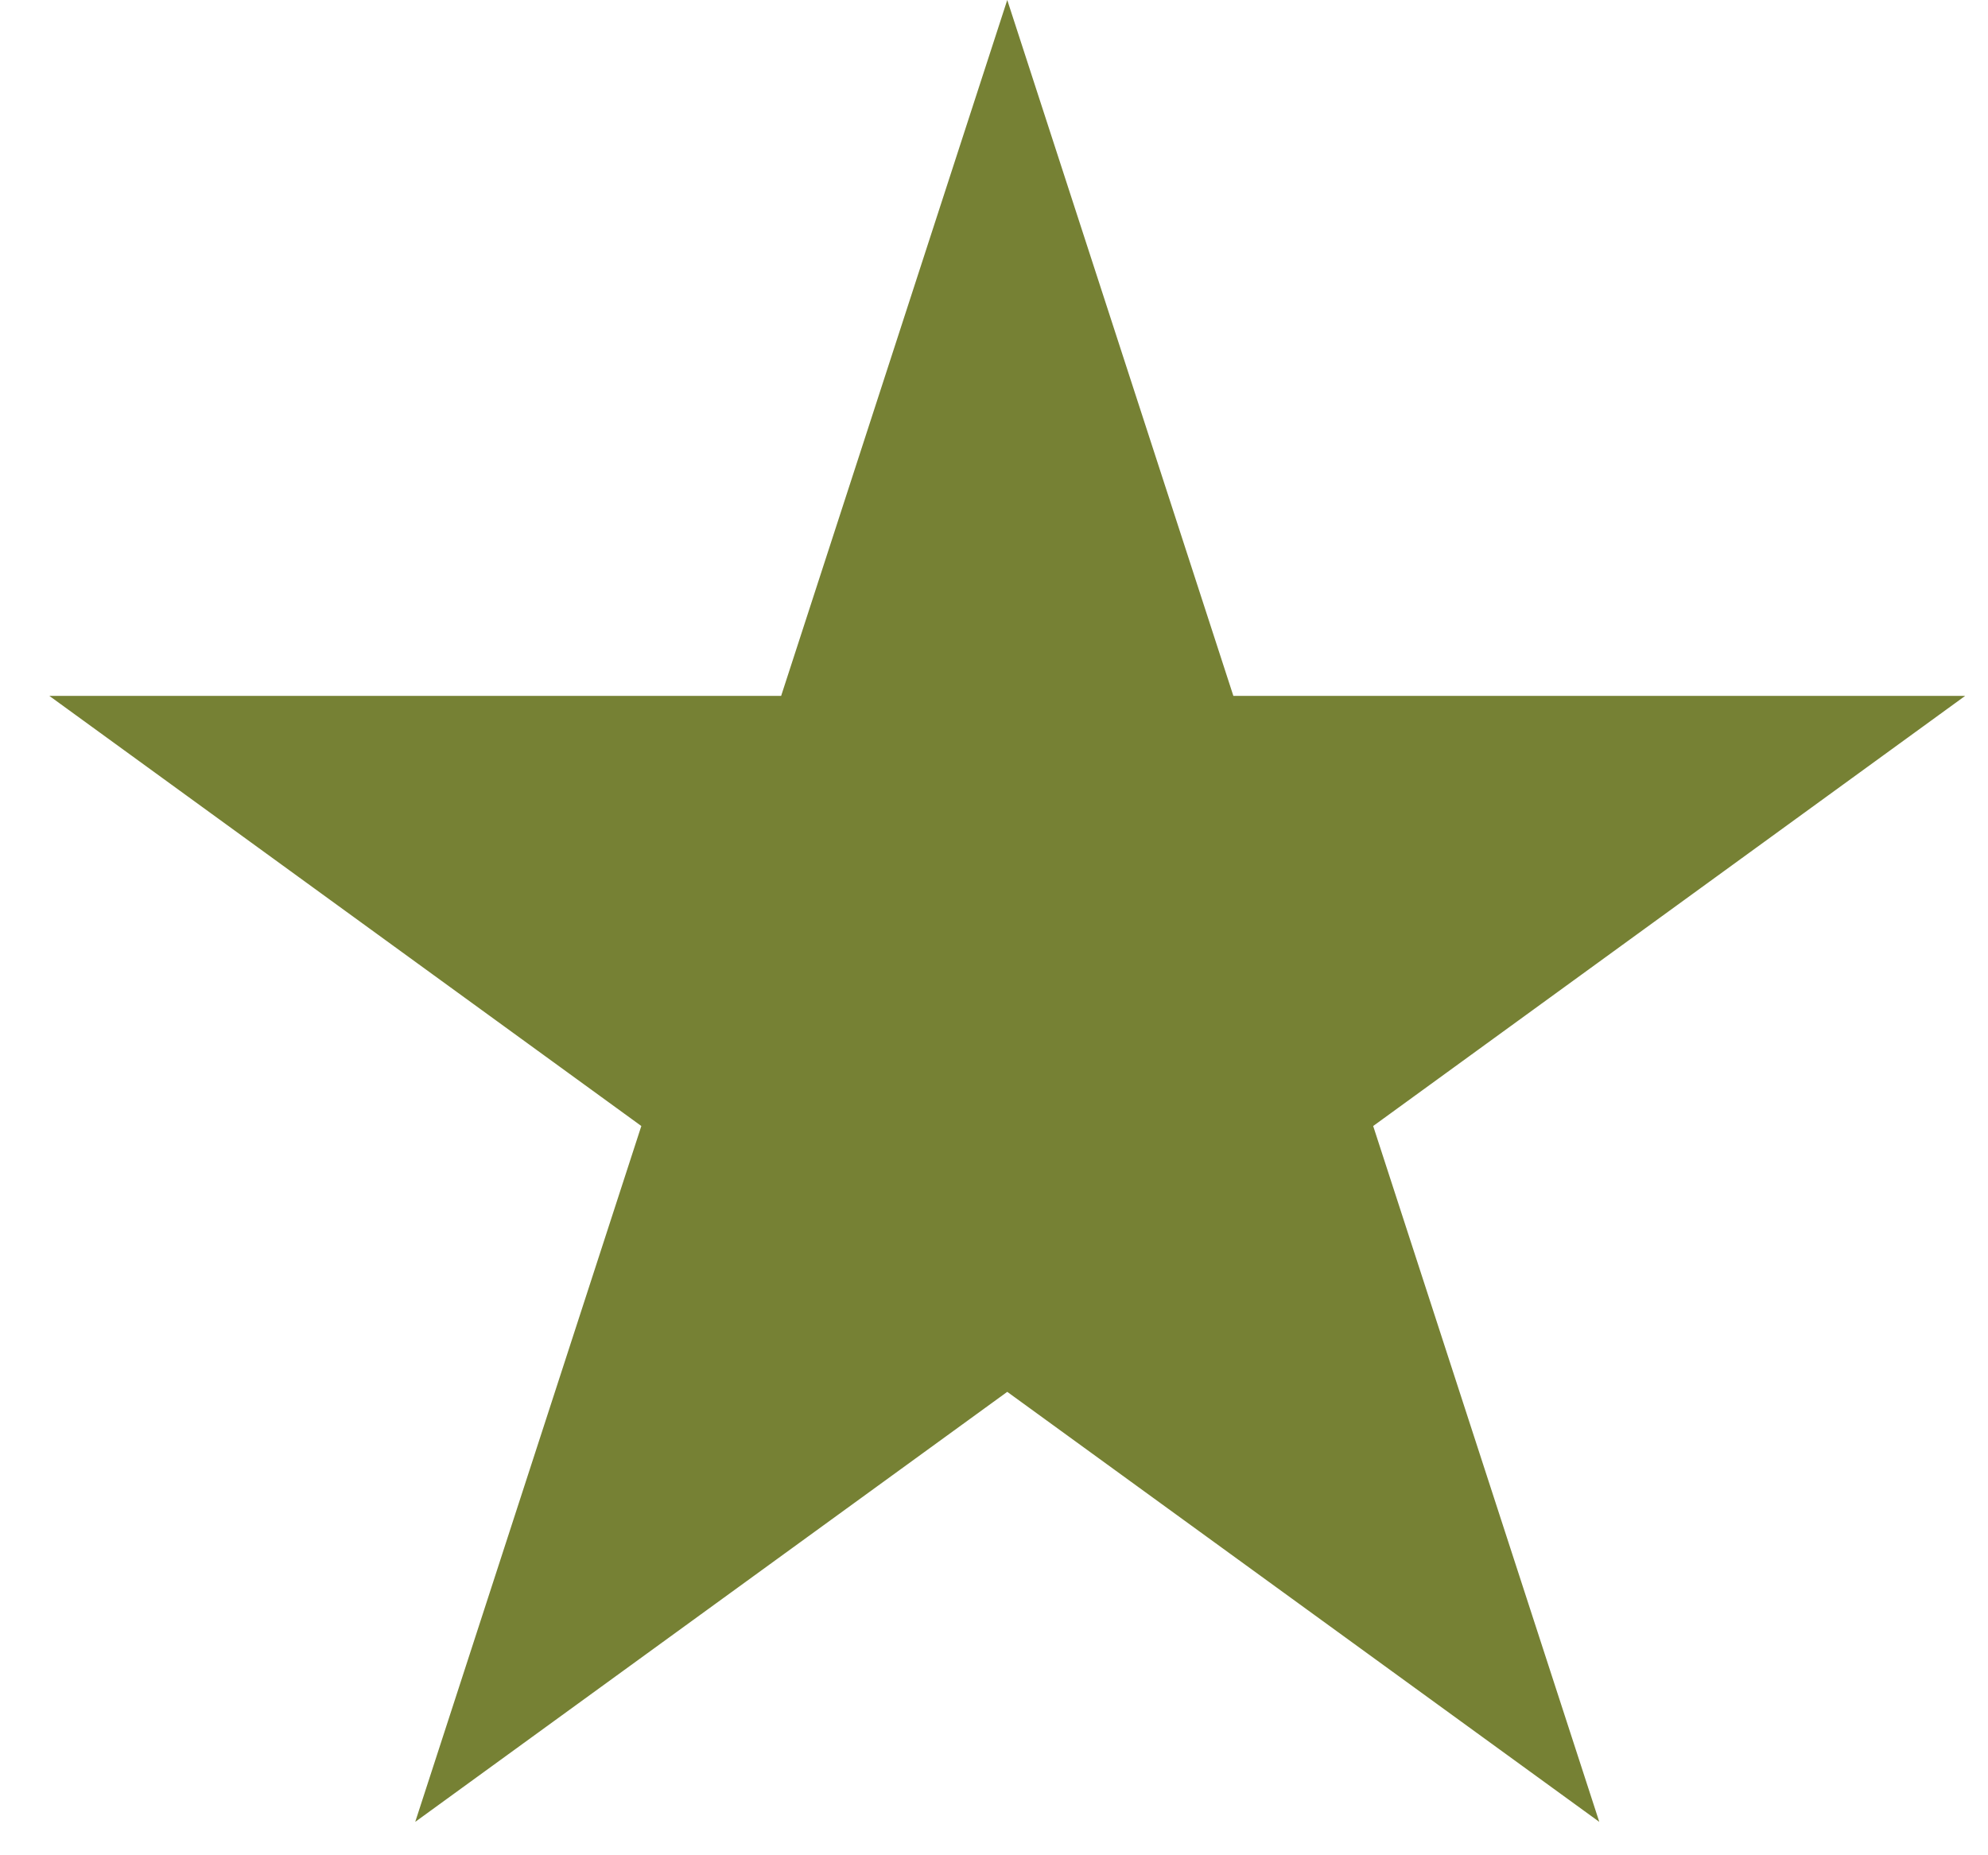 <svg width="15" height="14" viewBox="0 0 15 14" fill="none" xmlns="http://www.w3.org/2000/svg">
<path d="M7.6 0L9.306 5.251H14.828L10.361 8.497L12.067 13.748L7.6 10.503L3.133 13.748L4.839 8.497L0.372 5.251H5.894L7.6 0Z" fill="#768134"/>
</svg>

